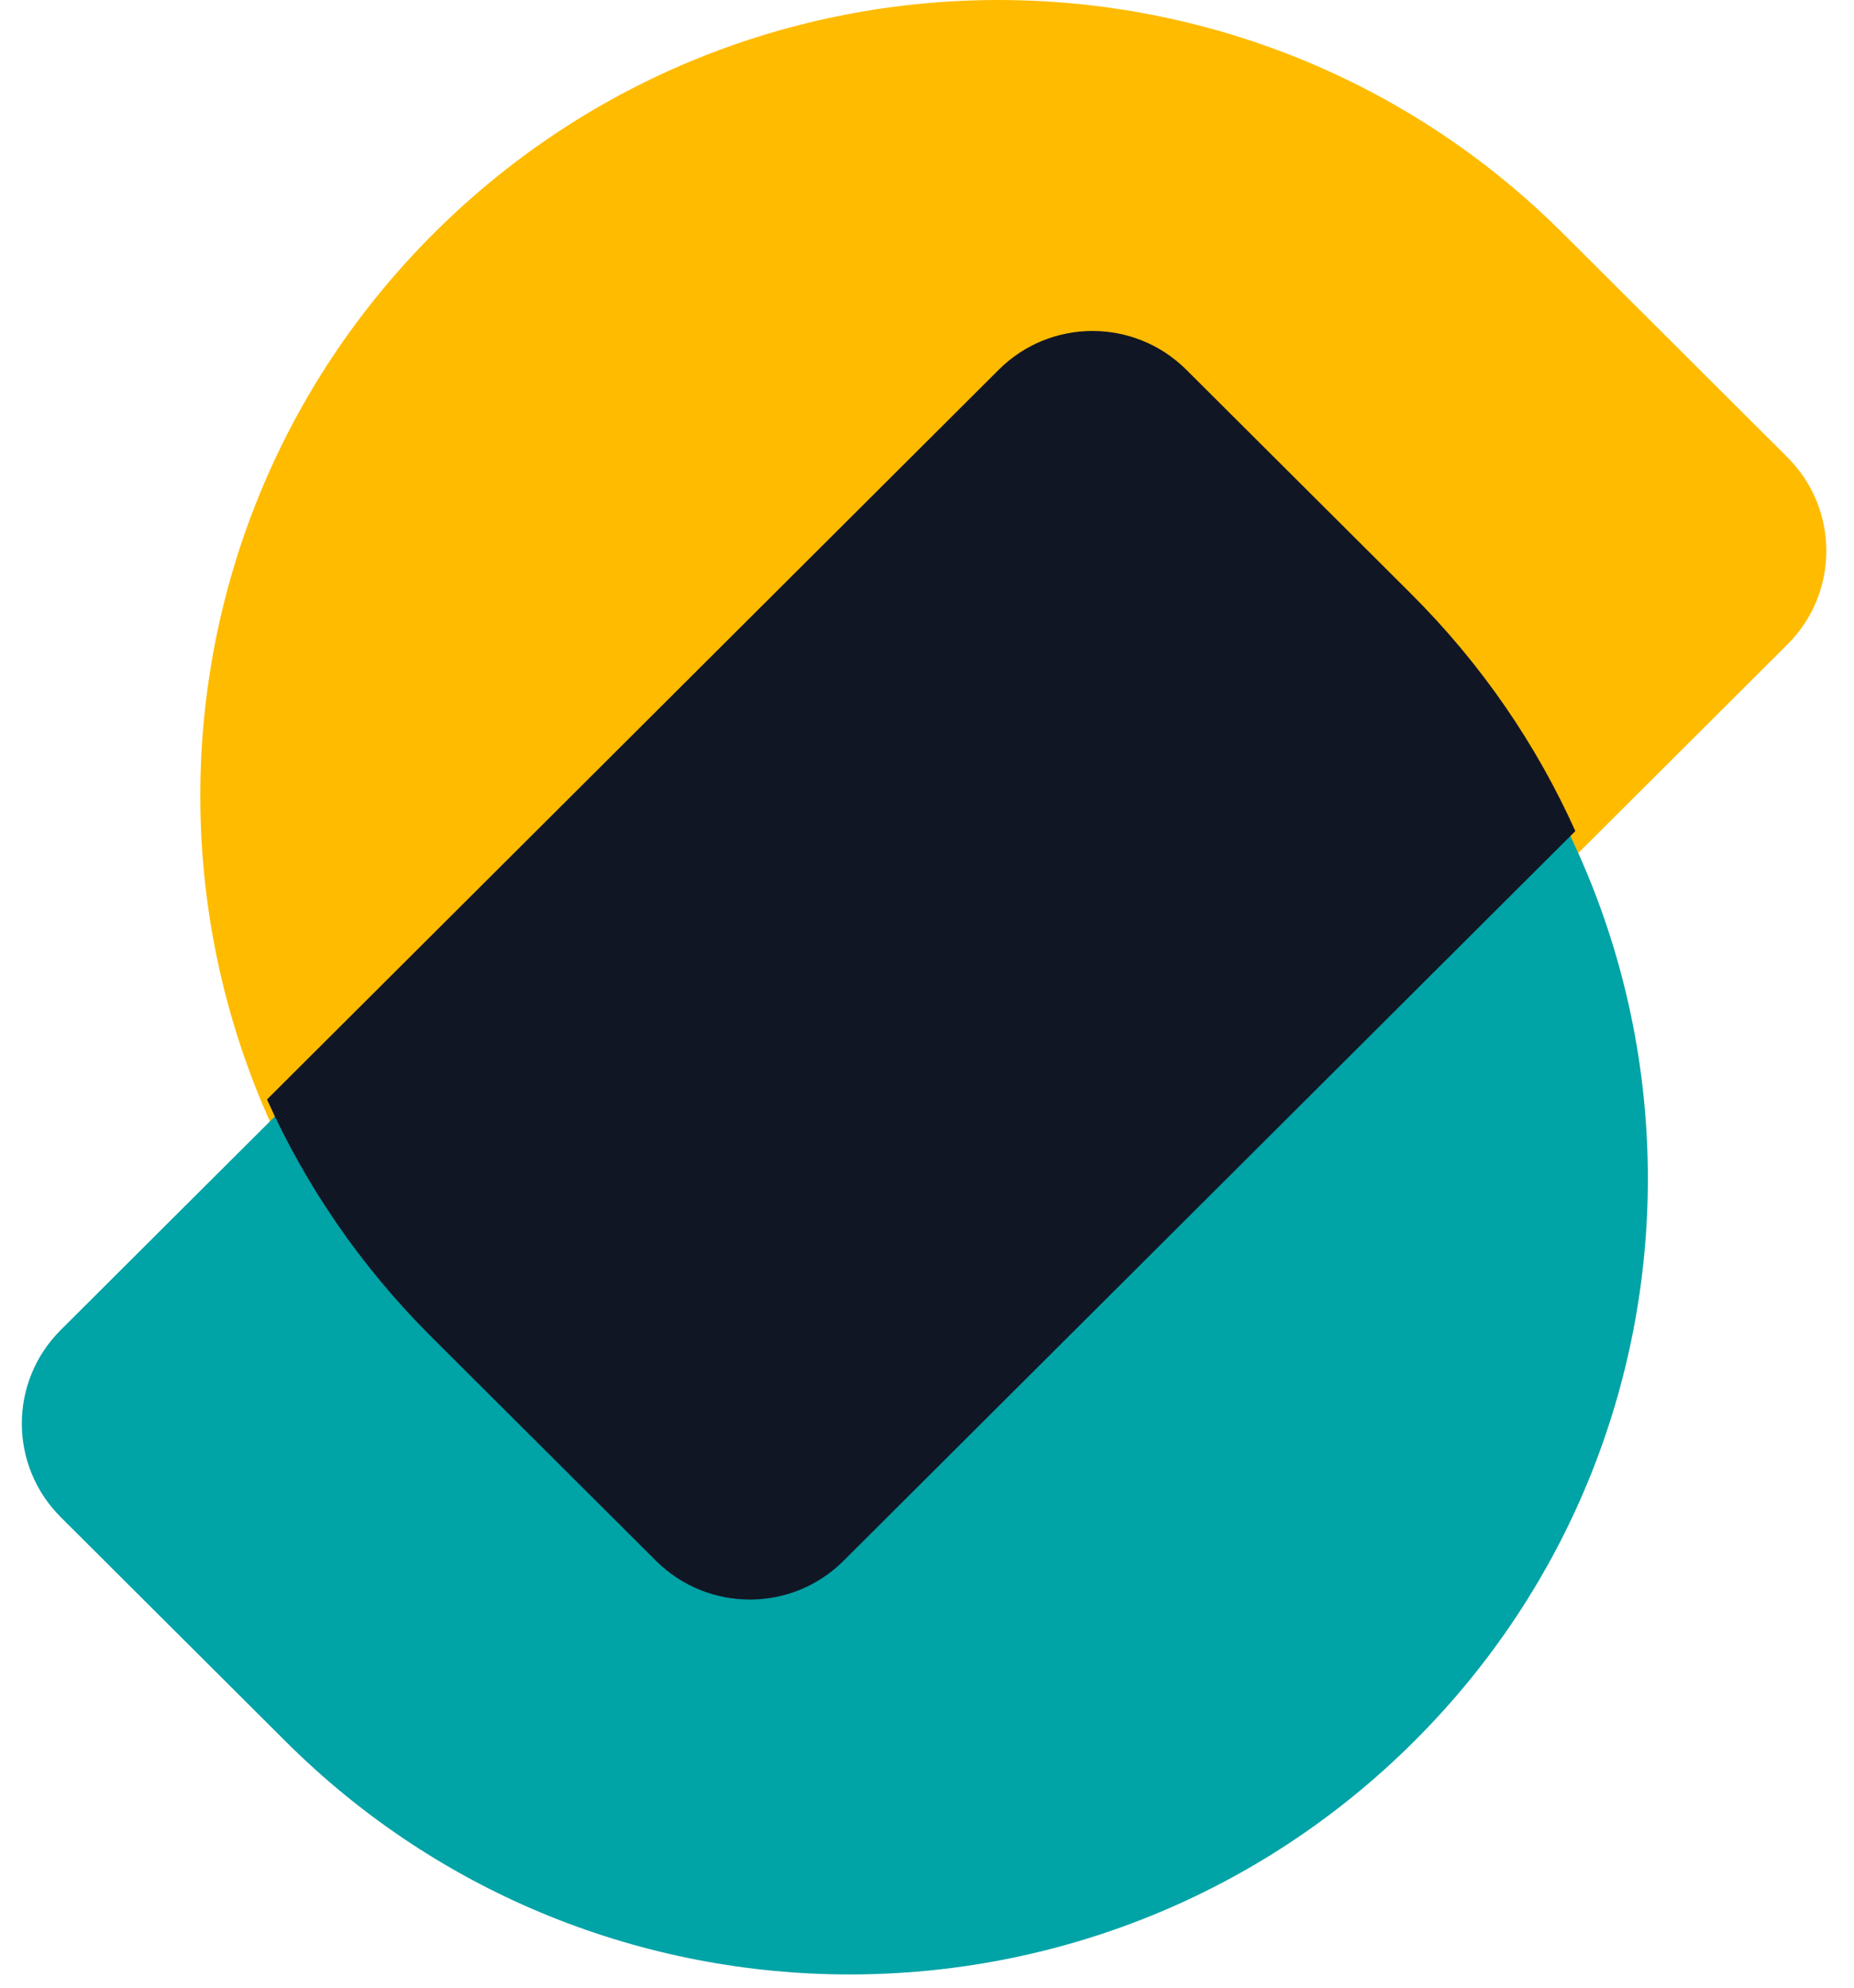 <?xml version="1.0" encoding="UTF-8"?>
<svg width="56px" height="60px" viewBox="0 0 56 60" version="1.1" xmlns="http://www.w3.org/2000/svg" xmlns:xlink="http://www.w3.org/1999/xlink">
    <!-- Generator: Sketch 42 (36781) - http://www.bohemiancoding.com/sketch -->
    <title>Group 2 Copy 3</title>
    <desc>Created with Sketch.</desc>
    <defs></defs>
    <g id="Page-2" stroke="none" stroke-width="1" fill="none" fill-rule="evenodd">
        <g id="Desktop-HD-Copy-28" transform="translate(-121, -102)">
            <g id="Group-2-Copy-3" transform="translate(120, 102)">
                <path d="M48.199,7.036 C38.785,-2.345 23.523,-2.345 14.11,7.036 C4.697,16.417 4.697,31.627 14.11,41.008 L20.899,47.774 C22.465,49.335 24.999,49.34 26.568,47.776 L54.991,19.452 C56.555,17.893 56.556,15.365 54.988,13.802 L48.199,7.036 Z" id="Page-1-Copy-2" fill="#FFBB00"></path>
                <path d="M9.625,52.564 C19.038,61.946 34.301,61.946 43.714,52.564 C53.127,43.183 53.127,27.973 43.714,18.592 L36.924,11.826 C35.358,10.265 32.825,10.26 31.255,11.823 L2.833,40.148 C1.268,41.708 1.268,44.236 2.836,45.798 L9.625,52.564 Z" id="Fill-1-Copy" fill="#00A3A6" style="mix-blend-mode: multiply;"></path>
                <path d="M48.583,25.087 L26.48,47.114 C24.911,48.678 22.377,48.672 20.811,47.111 L14.022,40.346 C11.884,38.215 10.232,35.783 9.065,33.188 L31.167,11.161 C32.736,9.597 35.27,9.603 36.836,11.164 L43.626,17.929 C45.764,20.06 47.416,22.492 48.583,25.087 Z" id="Combined-Shape" fill="#111625"></path>
            </g>
        </g>
    </g>
</svg>